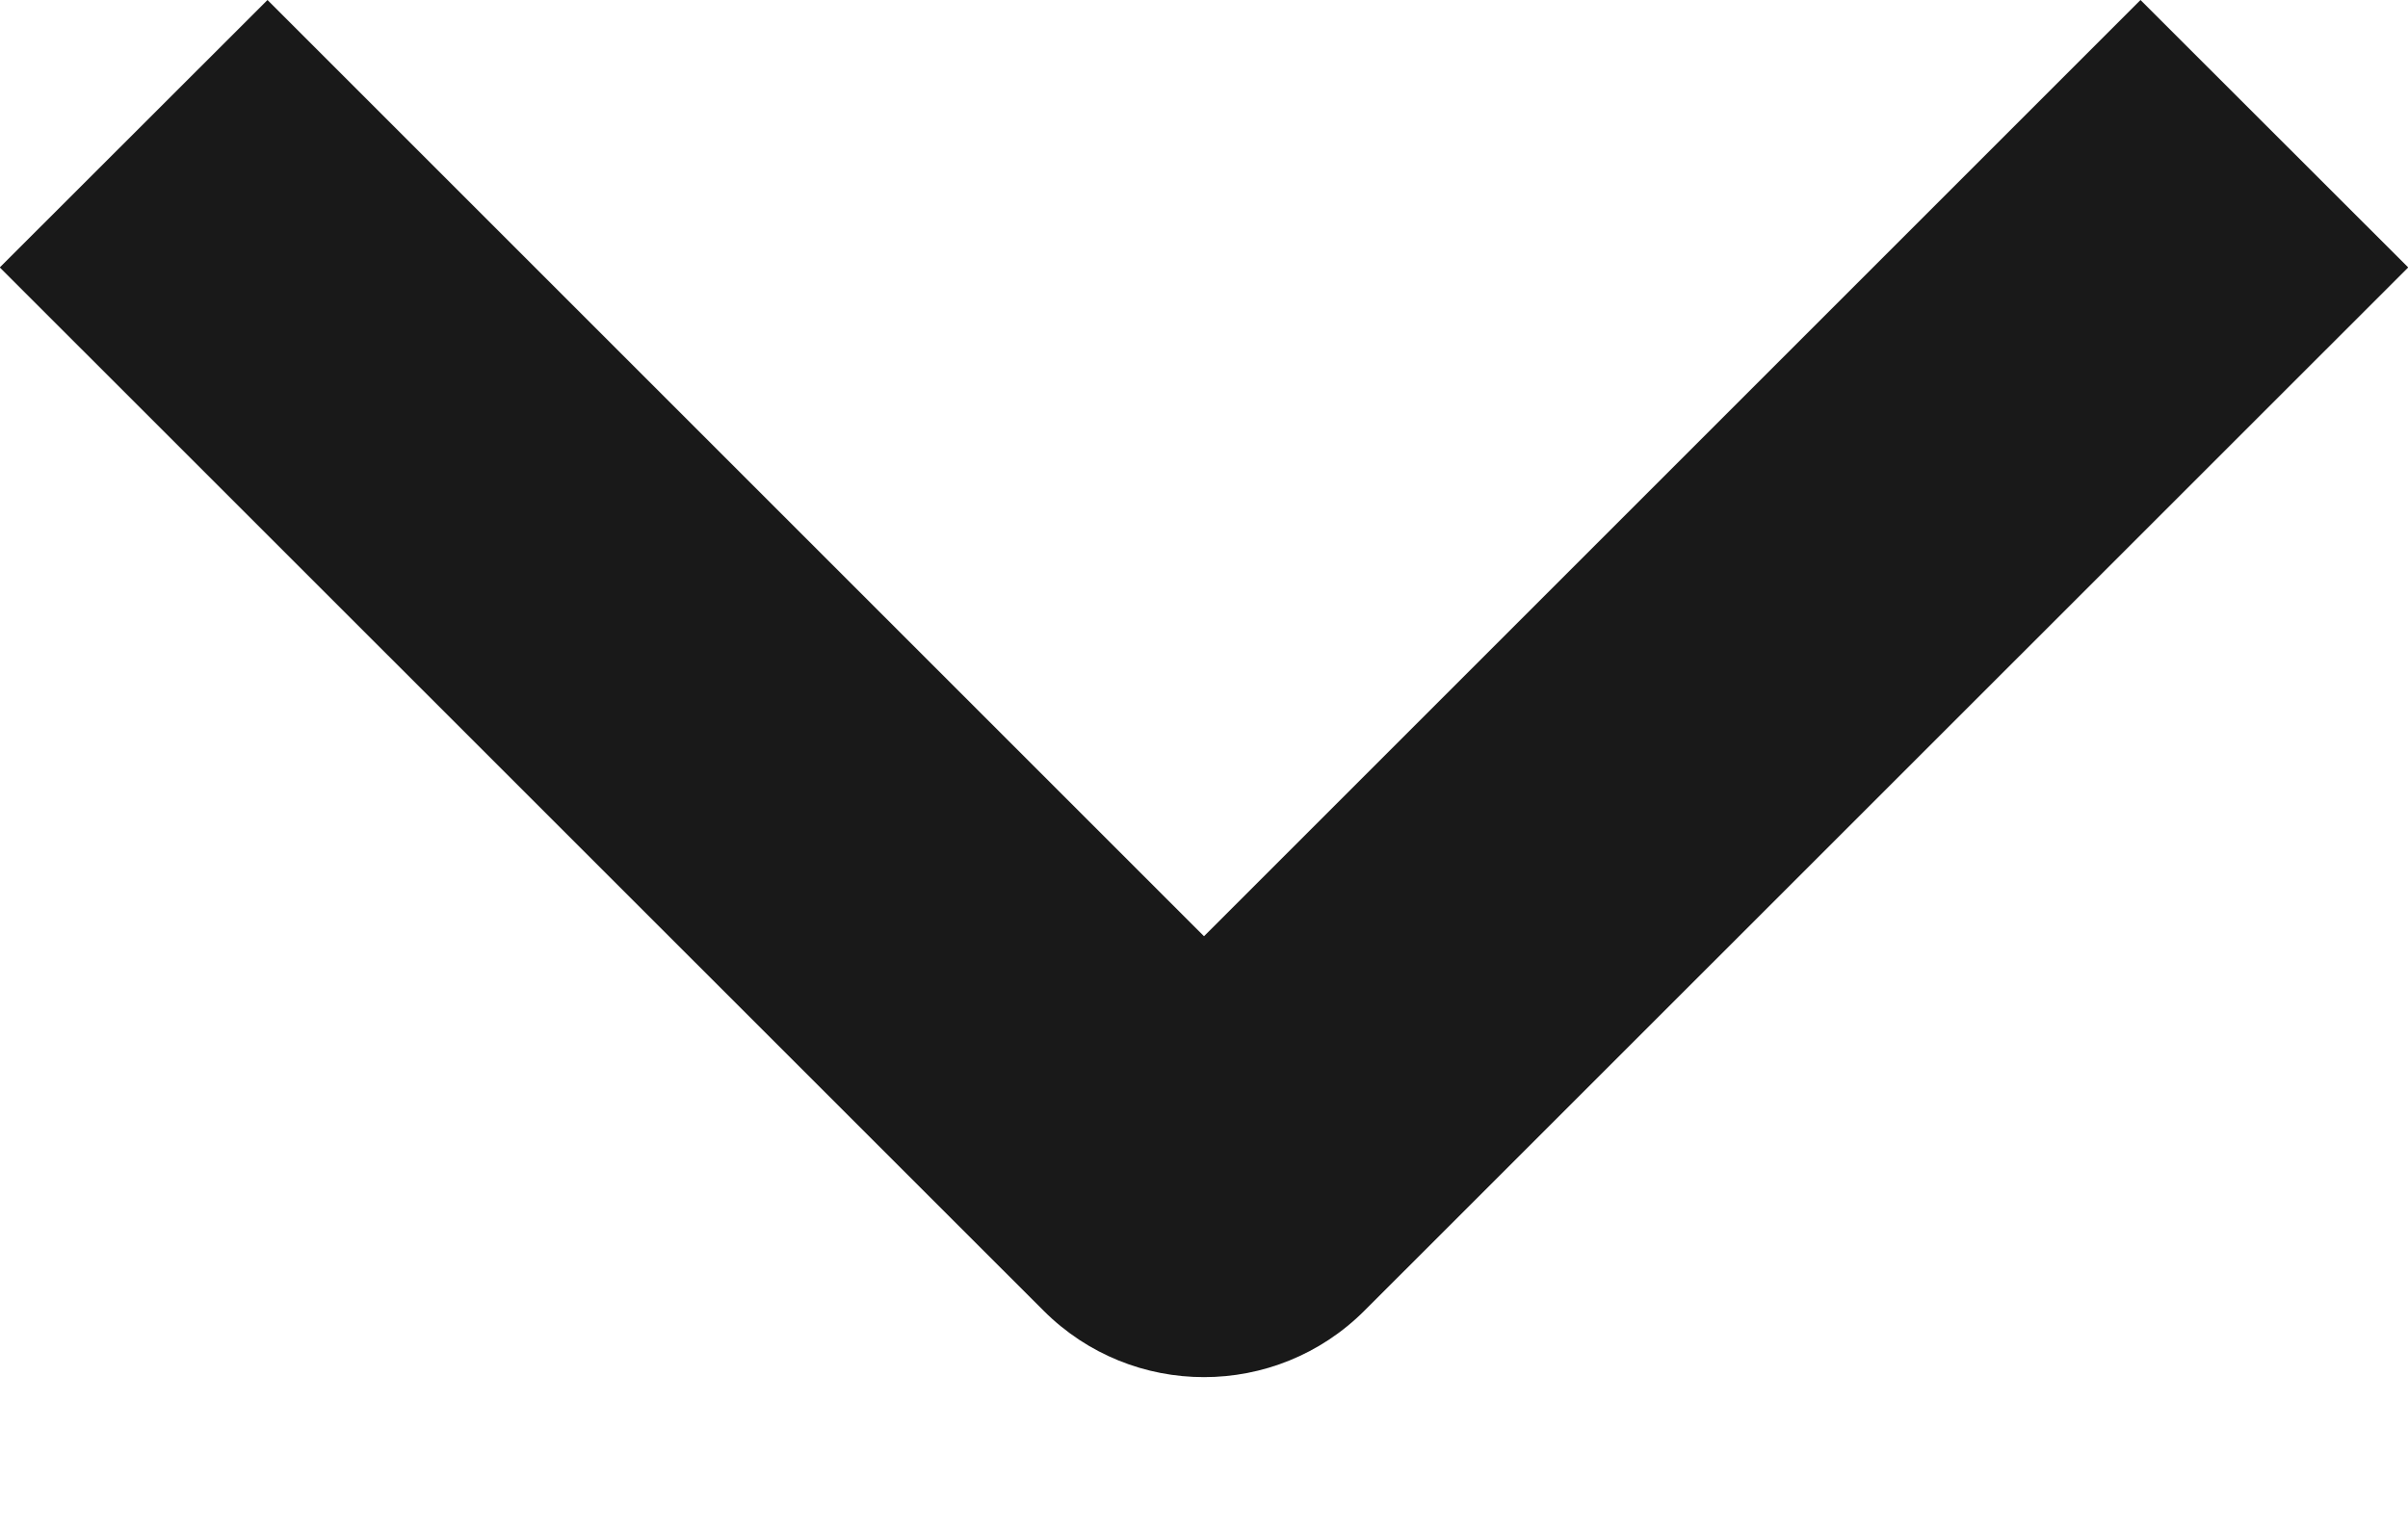 <svg width="11" height="7" viewBox="0 0 11 7" fill="none" xmlns="http://www.w3.org/2000/svg">
<path fill-rule="evenodd" clip-rule="evenodd" d="M4.767 5.989C5.172 6.394 5.828 6.394 6.233 5.989L11.001 1.222L9.778 -0L5.5 4.278L1.222 -0L-0.001 1.222L4.767 5.989Z" fill="black" fill-opacity="0.9"/>
</svg>
